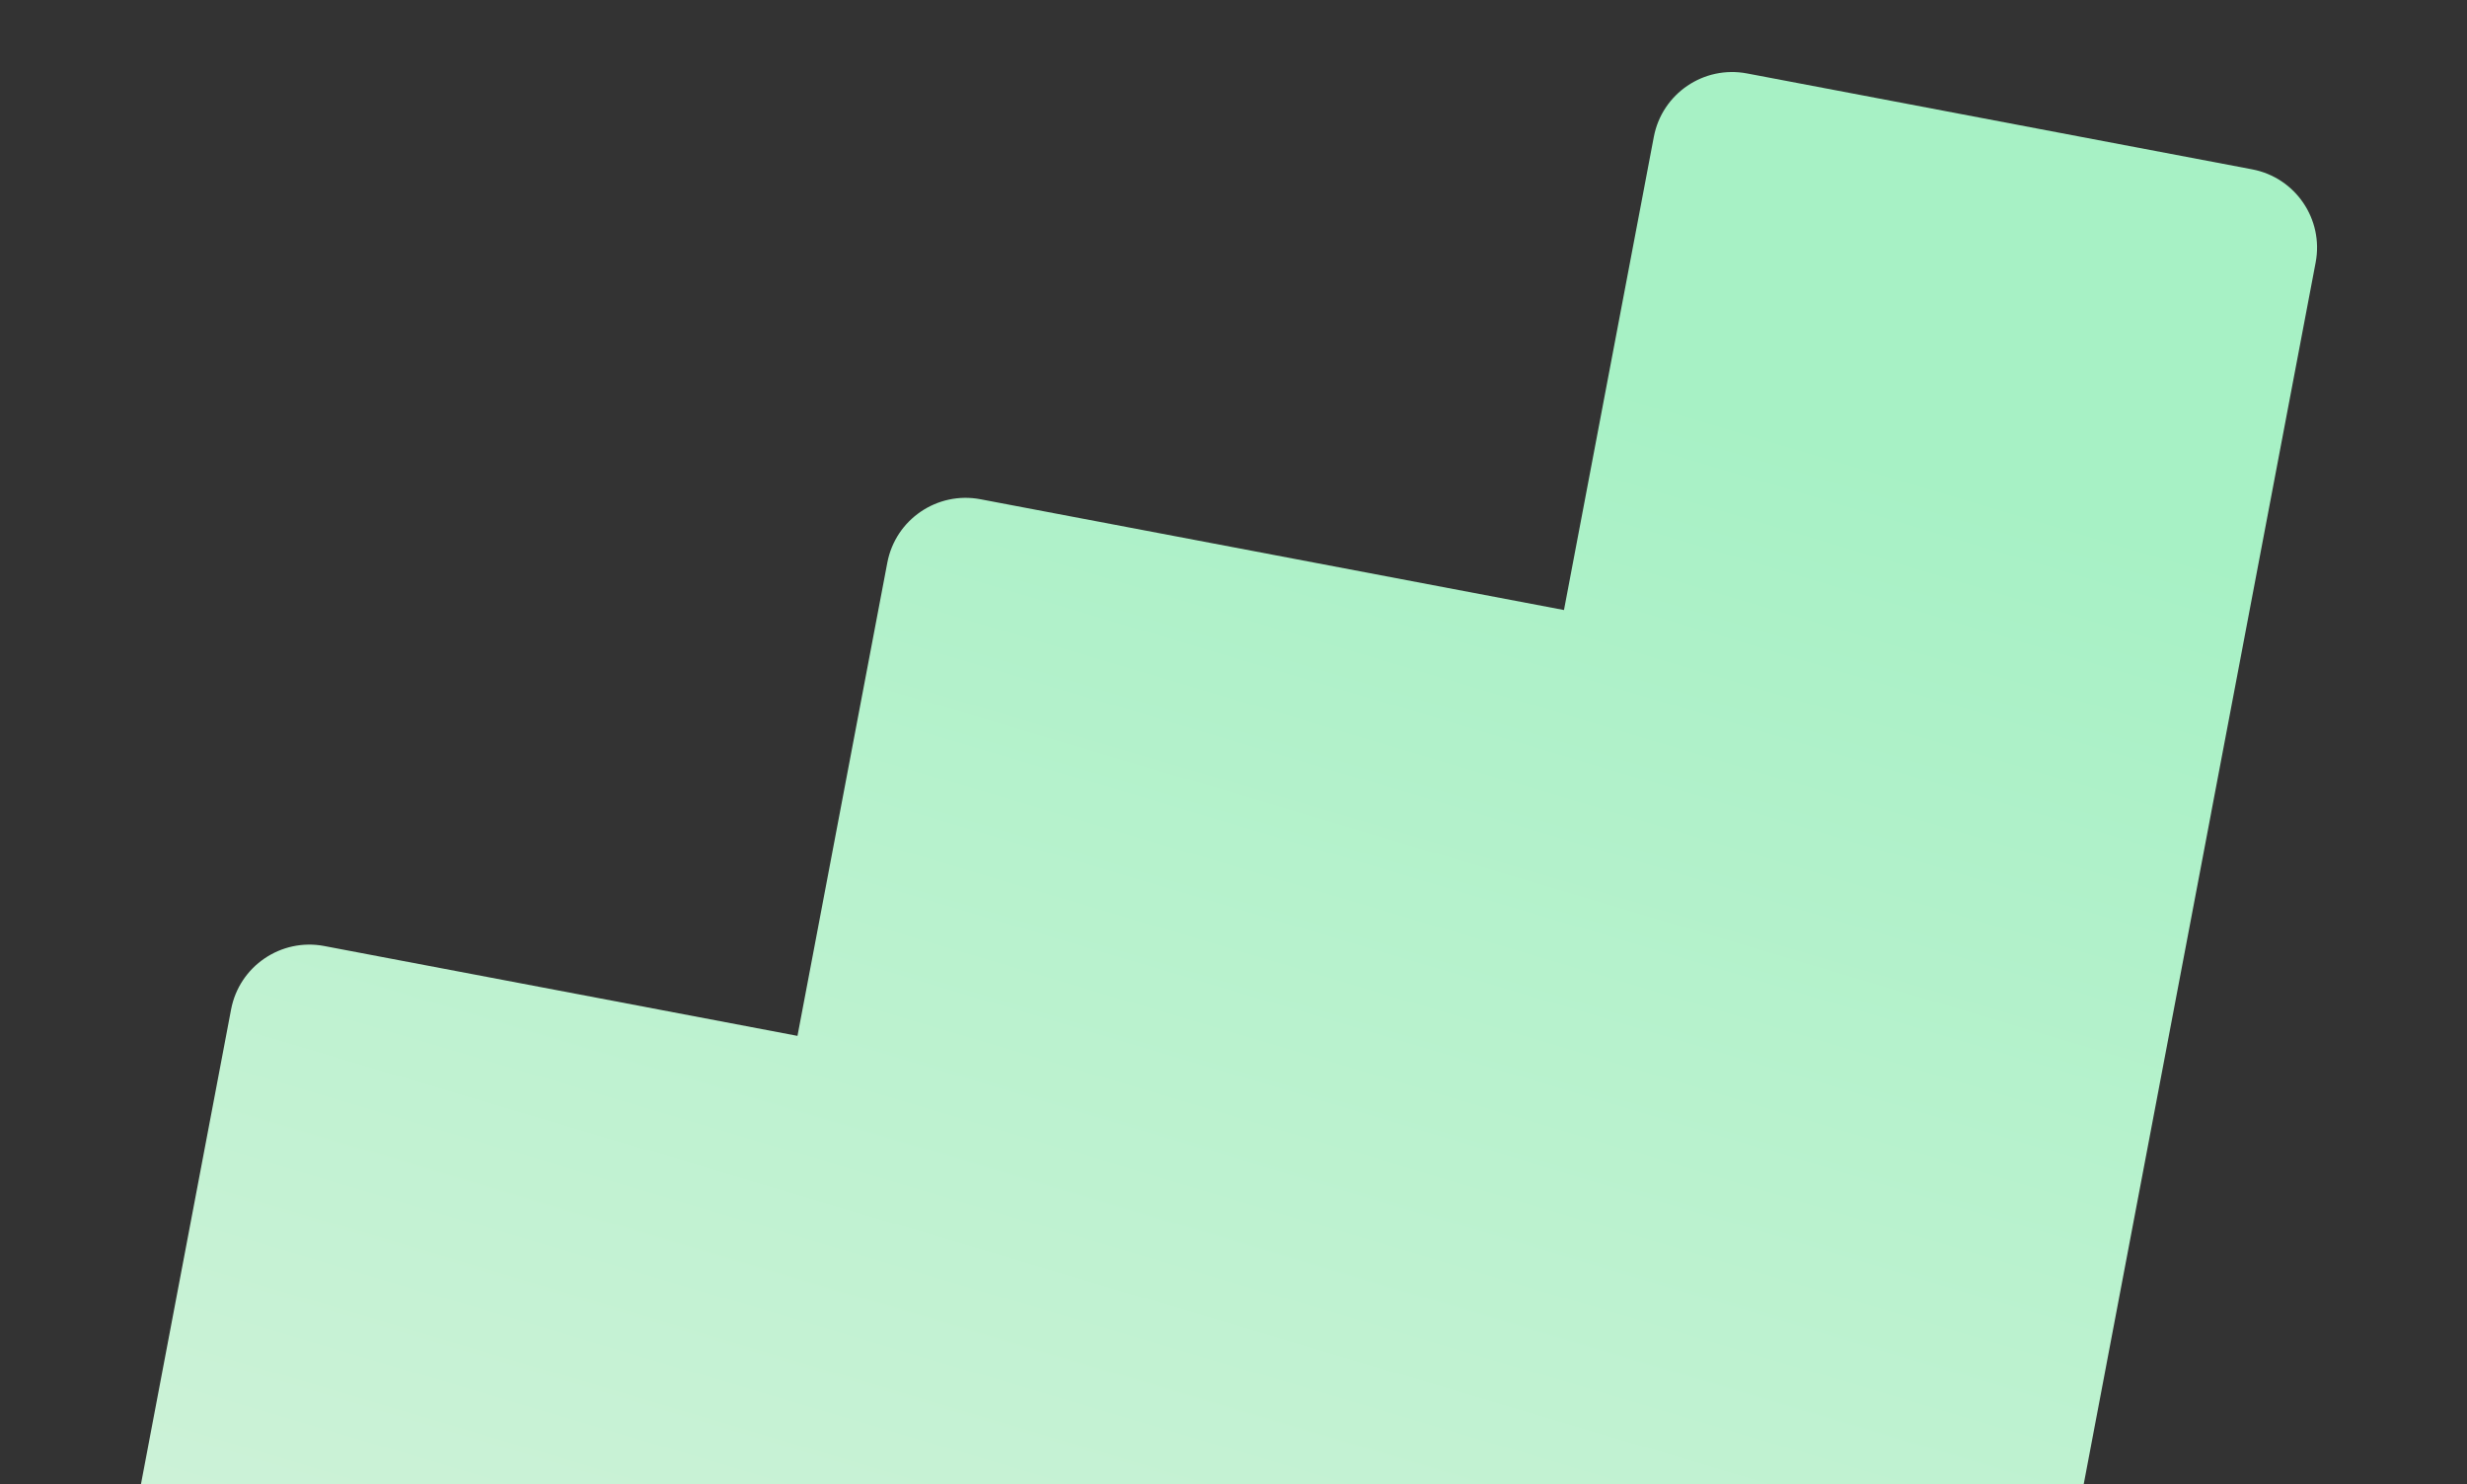 <svg width="113" height="68" viewBox="0 0 113 68" fill="none" xmlns="http://www.w3.org/2000/svg">
<rect x="0" y="0" width="113" height="68" fill="#333333" stroke="none"/>
<g clip-path="url(#clip0_2284_39312)">
<path fill-rule="evenodd" clip-rule="evenodd" d="M80.02 3.364C78.04 2.988 76.129 4.289 75.753 6.269L71.637 27.945L44.91 22.87C42.93 22.494 41.019 23.795 40.643 25.776L36.528 47.452L14.852 43.336C12.872 42.96 10.961 44.261 10.585 46.242L5.232 74.436C4.856 76.417 6.156 78.327 8.137 78.703L86.855 93.65C88.836 94.026 90.746 92.725 91.123 90.745L96.476 62.55C96.48 62.53 96.483 62.51 96.487 62.49L101.272 37.288C101.279 37.254 101.285 37.22 101.29 37.186L106.067 12.025C106.444 10.045 105.143 8.134 103.162 7.758L80.02 3.364Z" fill="url(#paint0_linear_2284_39312)"/>
</g>
<defs>
<linearGradient id="paint0_linear_2284_39312" x1="70" y1="16" x2="43.366" y2="105.46" gradientUnits="userSpaceOnUse">
<stop stop-color="#A7F1C5"/>
<stop offset="1" stop-color="#DAF3DE"/>
</linearGradient>
<clipPath id="clip0_2284_39312">
<rect width="113" height="68" fill="white"/>
</clipPath>
</defs>
</svg>
